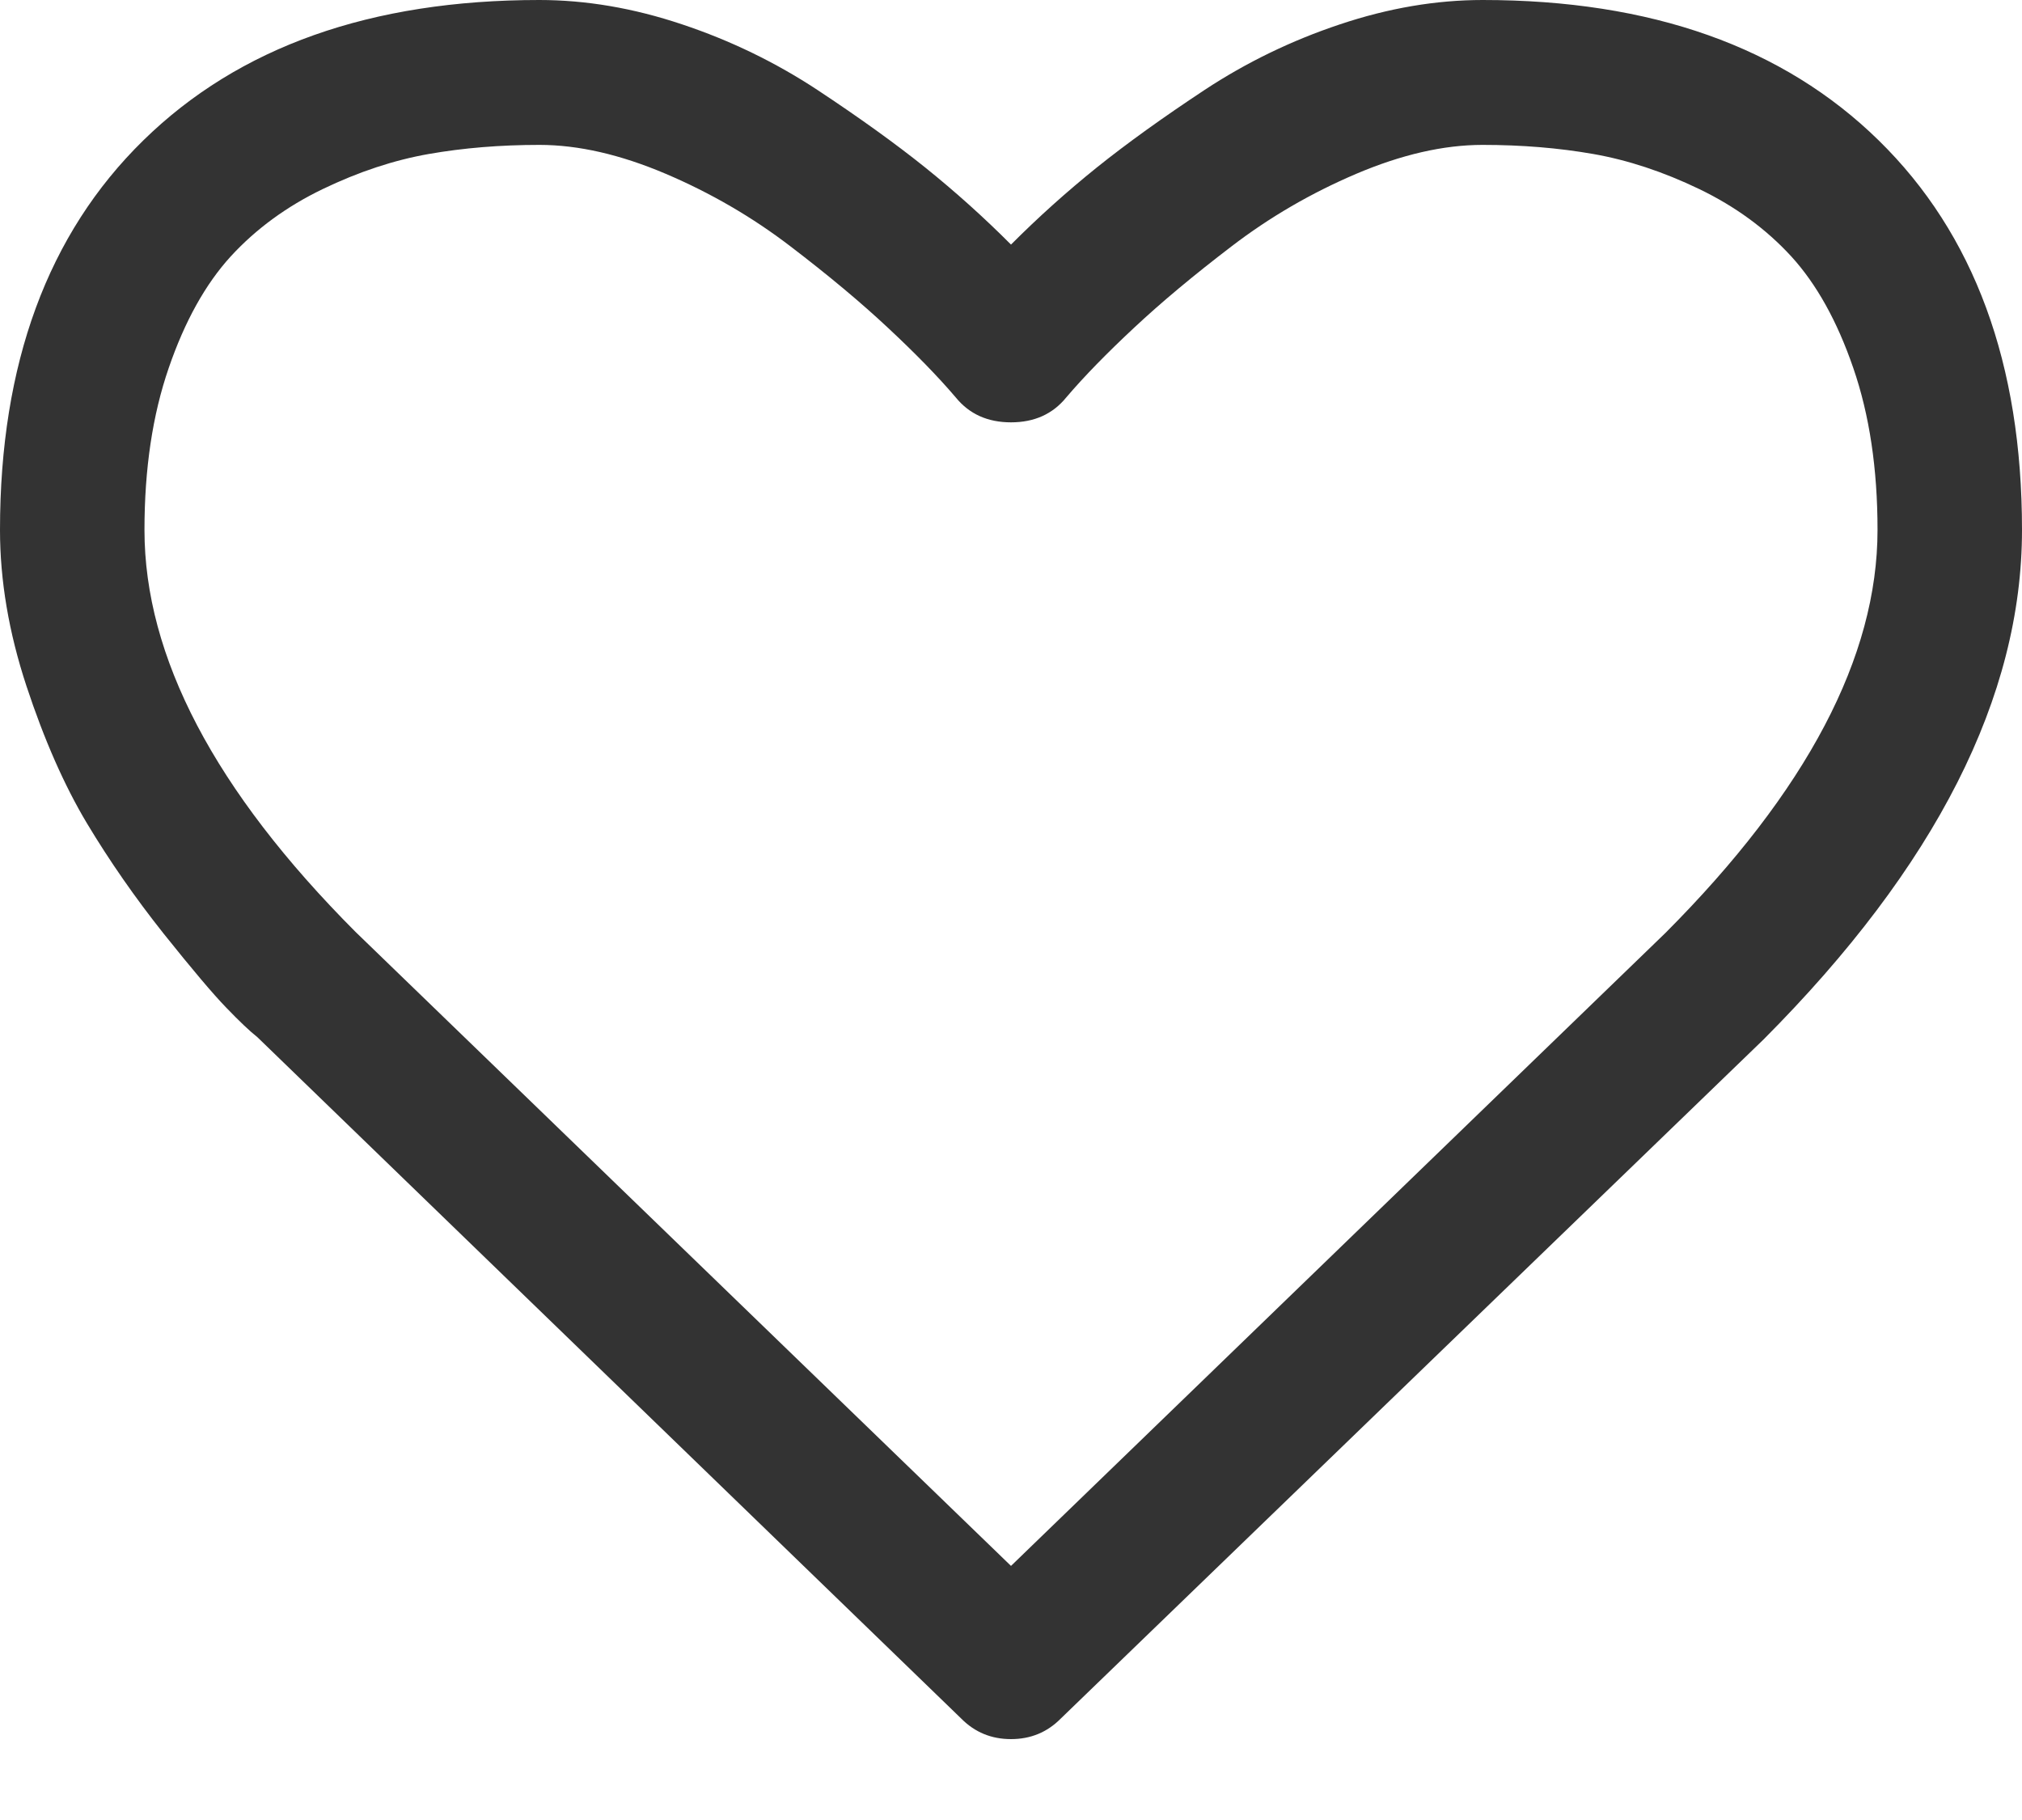 ﻿<?xml version="1.0" encoding="utf-8"?>
<svg version="1.1" xmlns:xlink="http://www.w3.org/1999/xlink" width="20px" height="18px" xmlns="http://www.w3.org/2000/svg">
  <g transform="matrix(1 0 0 1 -260 -762 )">
    <path d="M 16.473 9.227  C 17.872 7.824  18.571 6.495  18.571 5.241  C 18.571 4.636  18.491 4.102  18.331 3.639  C 18.172 3.176  17.967 2.809  17.718 2.536  C 17.468 2.264  17.165 2.042  16.808 1.87  C 16.451 1.698  16.101 1.583  15.759 1.523  C 15.417 1.463  15.052 1.433  14.665 1.433  C 14.278 1.433  13.862 1.529  13.415 1.719  C 12.969 1.909  12.558 2.148  12.182 2.436  C 11.806 2.723  11.484 2.992  11.217 3.242  C 10.949 3.492  10.725 3.721  10.547 3.93  C 10.413 4.095  10.231 4.177  10 4.177  C 9.769 4.177  9.587 4.095  9.453 3.93  C 9.275 3.721  9.051 3.492  8.783 3.242  C 8.516 2.992  8.194 2.723  7.818 2.436  C 7.442 2.148  7.031 1.909  6.585 1.719  C 6.138 1.529  5.722 1.433  5.335 1.433  C 4.948 1.433  4.583 1.463  4.241 1.523  C 3.899 1.583  3.549 1.698  3.192 1.87  C 2.835 2.042  2.532 2.264  2.282 2.536  C 2.033 2.809  1.828 3.176  1.669 3.639  C 1.509 4.102  1.429 4.636  1.429 5.241  C 1.429 6.495  2.124 7.82  3.516 9.216  L 10 15.487  L 16.473 9.227  Z M 18.583 1.389  C 19.528 2.314  20 3.598  20 5.241  C 20 6.89  19.148 8.57  17.444 10.28  L 10.491 16.998  C 10.357 17.133  10.193 17.2  10 17.2  C 9.807 17.2  9.643 17.133  9.509 16.998  L 2.545 10.257  C 2.47 10.198  2.368 10.101  2.238 9.966  C 2.108 9.832  1.901 9.587  1.618 9.233  C 1.336 8.878  1.083 8.514  0.859 8.141  C 0.636 7.768  0.437 7.316  0.262 6.786  C 0.087 6.256  0 5.741  0 5.241  C 0 3.598  0.472 2.314  1.417 1.389  C 2.362 0.463  3.668 0  5.335 0  C 5.796 0  6.267 0.08  6.747 0.241  C 7.227 0.401  7.673 0.618  8.086 0.89  C 8.499 1.163  8.854 1.418  9.152 1.657  C 9.449 1.896  9.732 2.15  10 2.419  C 10.268 2.15  10.551 1.896  10.848 1.657  C 11.146 1.418  11.501 1.163  11.914 0.89  C 12.327 0.618  12.773 0.401  13.253 0.241  C 13.733 0.08  14.204 0  14.665 0  C 16.332 0  17.638 0.463  18.583 1.389  Z " fill-rule="nonzero" fill="#333333" stroke="none" transform="matrix(1 0 0 1 260 762 )" />
  </g>
</svg>